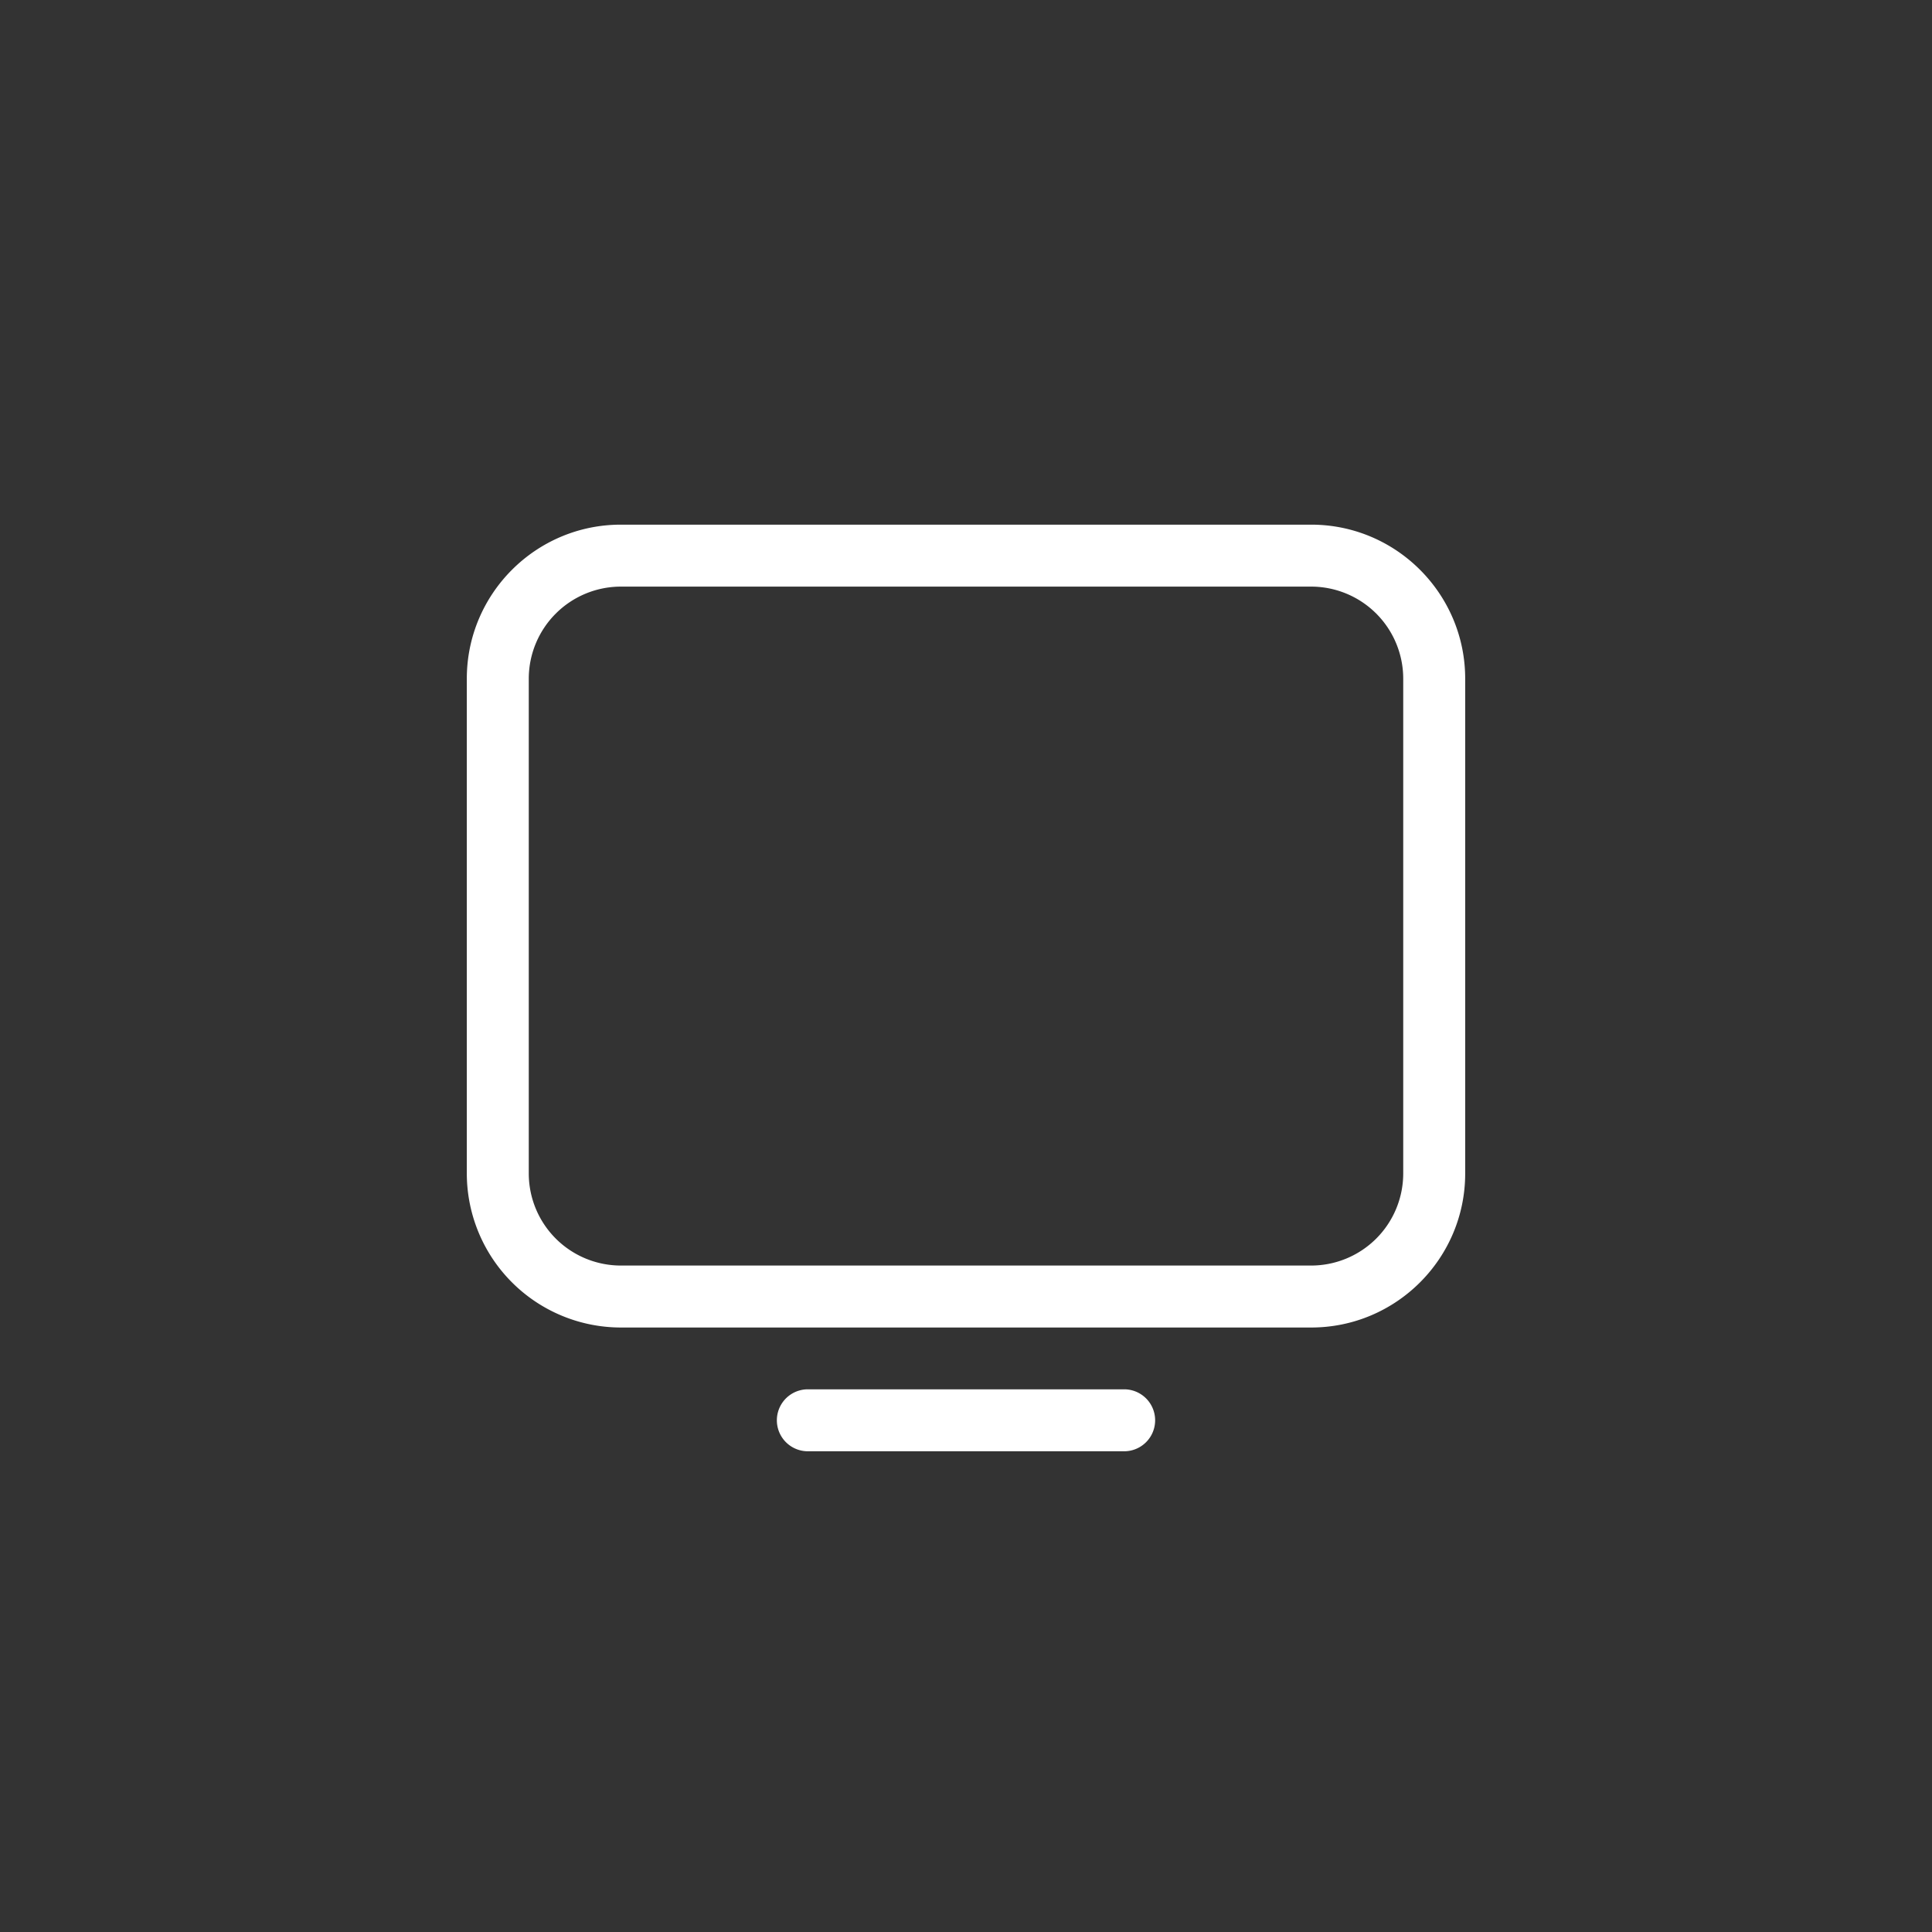 <svg xmlns="http://www.w3.org/2000/svg" viewBox="0 0 62.362 62.362"><rect x="0" y="0" width="62.362" height="62.362" fill="#333333" stroke="none"/><path d="M31.315 62.362C13.483 62.362 0 47.59 0 31.315 0 12.633 15.557 0 31.08 0c18.602 0 31.282 15.34 31.282 30.947 0 19.05-15.657 31.415-31.047 31.415" style="fill:none"/><path d="M42.324 42.85H20.038a4.976 4.976 0 0 1-4.97-4.97V21.905c0-2.74 2.23-4.97 4.97-4.97h22.286c2.74 0 4.97 2.23 4.97 4.97V37.88c0 2.741-2.23 4.97-4.97 4.97M20.038 18.935a2.974 2.974 0 0 0-2.97 2.97V37.88a2.974 2.974 0 0 0 2.97 2.97h22.286a2.974 2.974 0 0 0 2.97-2.97V21.905a2.973 2.973 0 0 0-2.97-2.97zm16.248 27.91h-10.21a1 1 0 1 1 0-2h10.21a1 1 0 1 1 0 2" style="fill:#fff"/></svg>